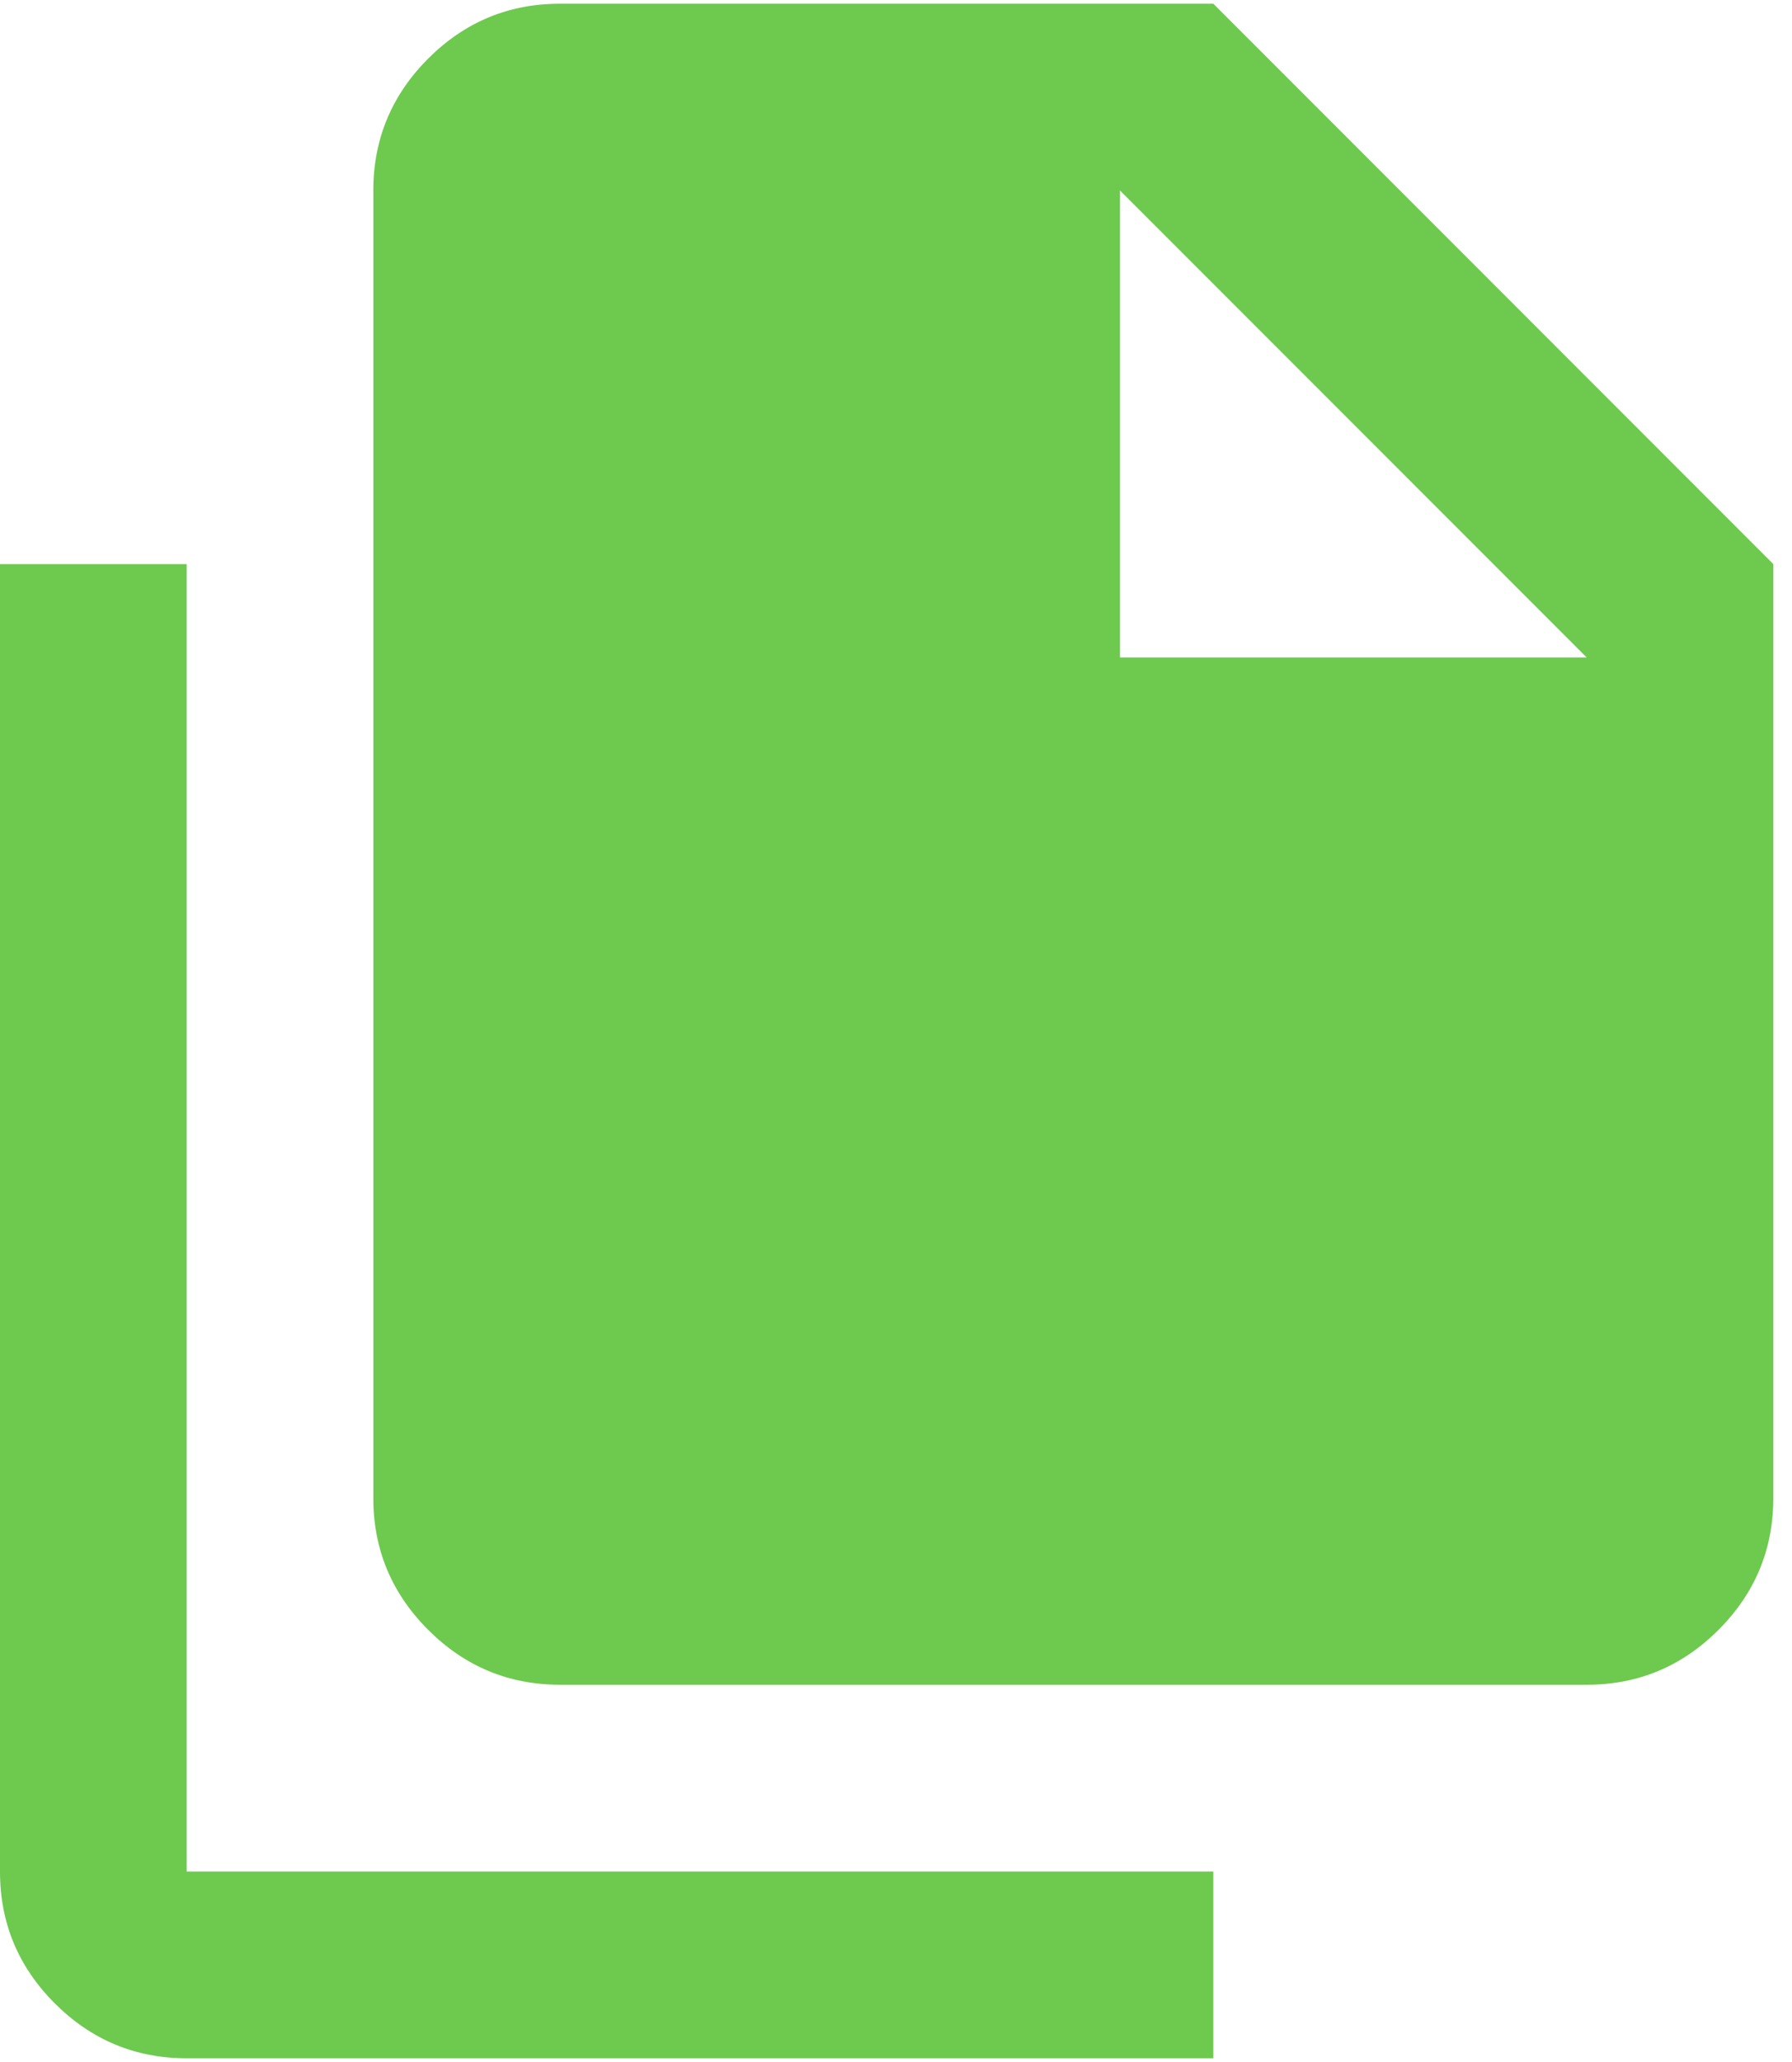 <svg width="40" height="46" viewBox="0 0 40 46" fill="none" xmlns="http://www.w3.org/2000/svg">
<path d="M4.167 45.917C3.021 45.917 2.04 45.508 1.223 44.692C0.406 43.875 -0.001 42.895 3.53707e-06 41.75V12.584H4.167V41.75H27.083V45.917H4.167ZM12.5 37.584C11.354 37.584 10.373 37.175 9.556 36.358C8.74 35.542 8.332 34.561 8.333 33.417V4.25C8.333 3.104 8.742 2.123 9.558 1.306C10.375 0.49 11.356 0.082 12.5 0.083H27.083L39.583 12.584V33.417C39.583 34.563 39.175 35.544 38.358 36.361C37.542 37.177 36.561 37.585 35.417 37.584H12.5ZM25 14.667H35.417L25 4.25V14.667Z" fill="#6EC94F"/>
</svg>
